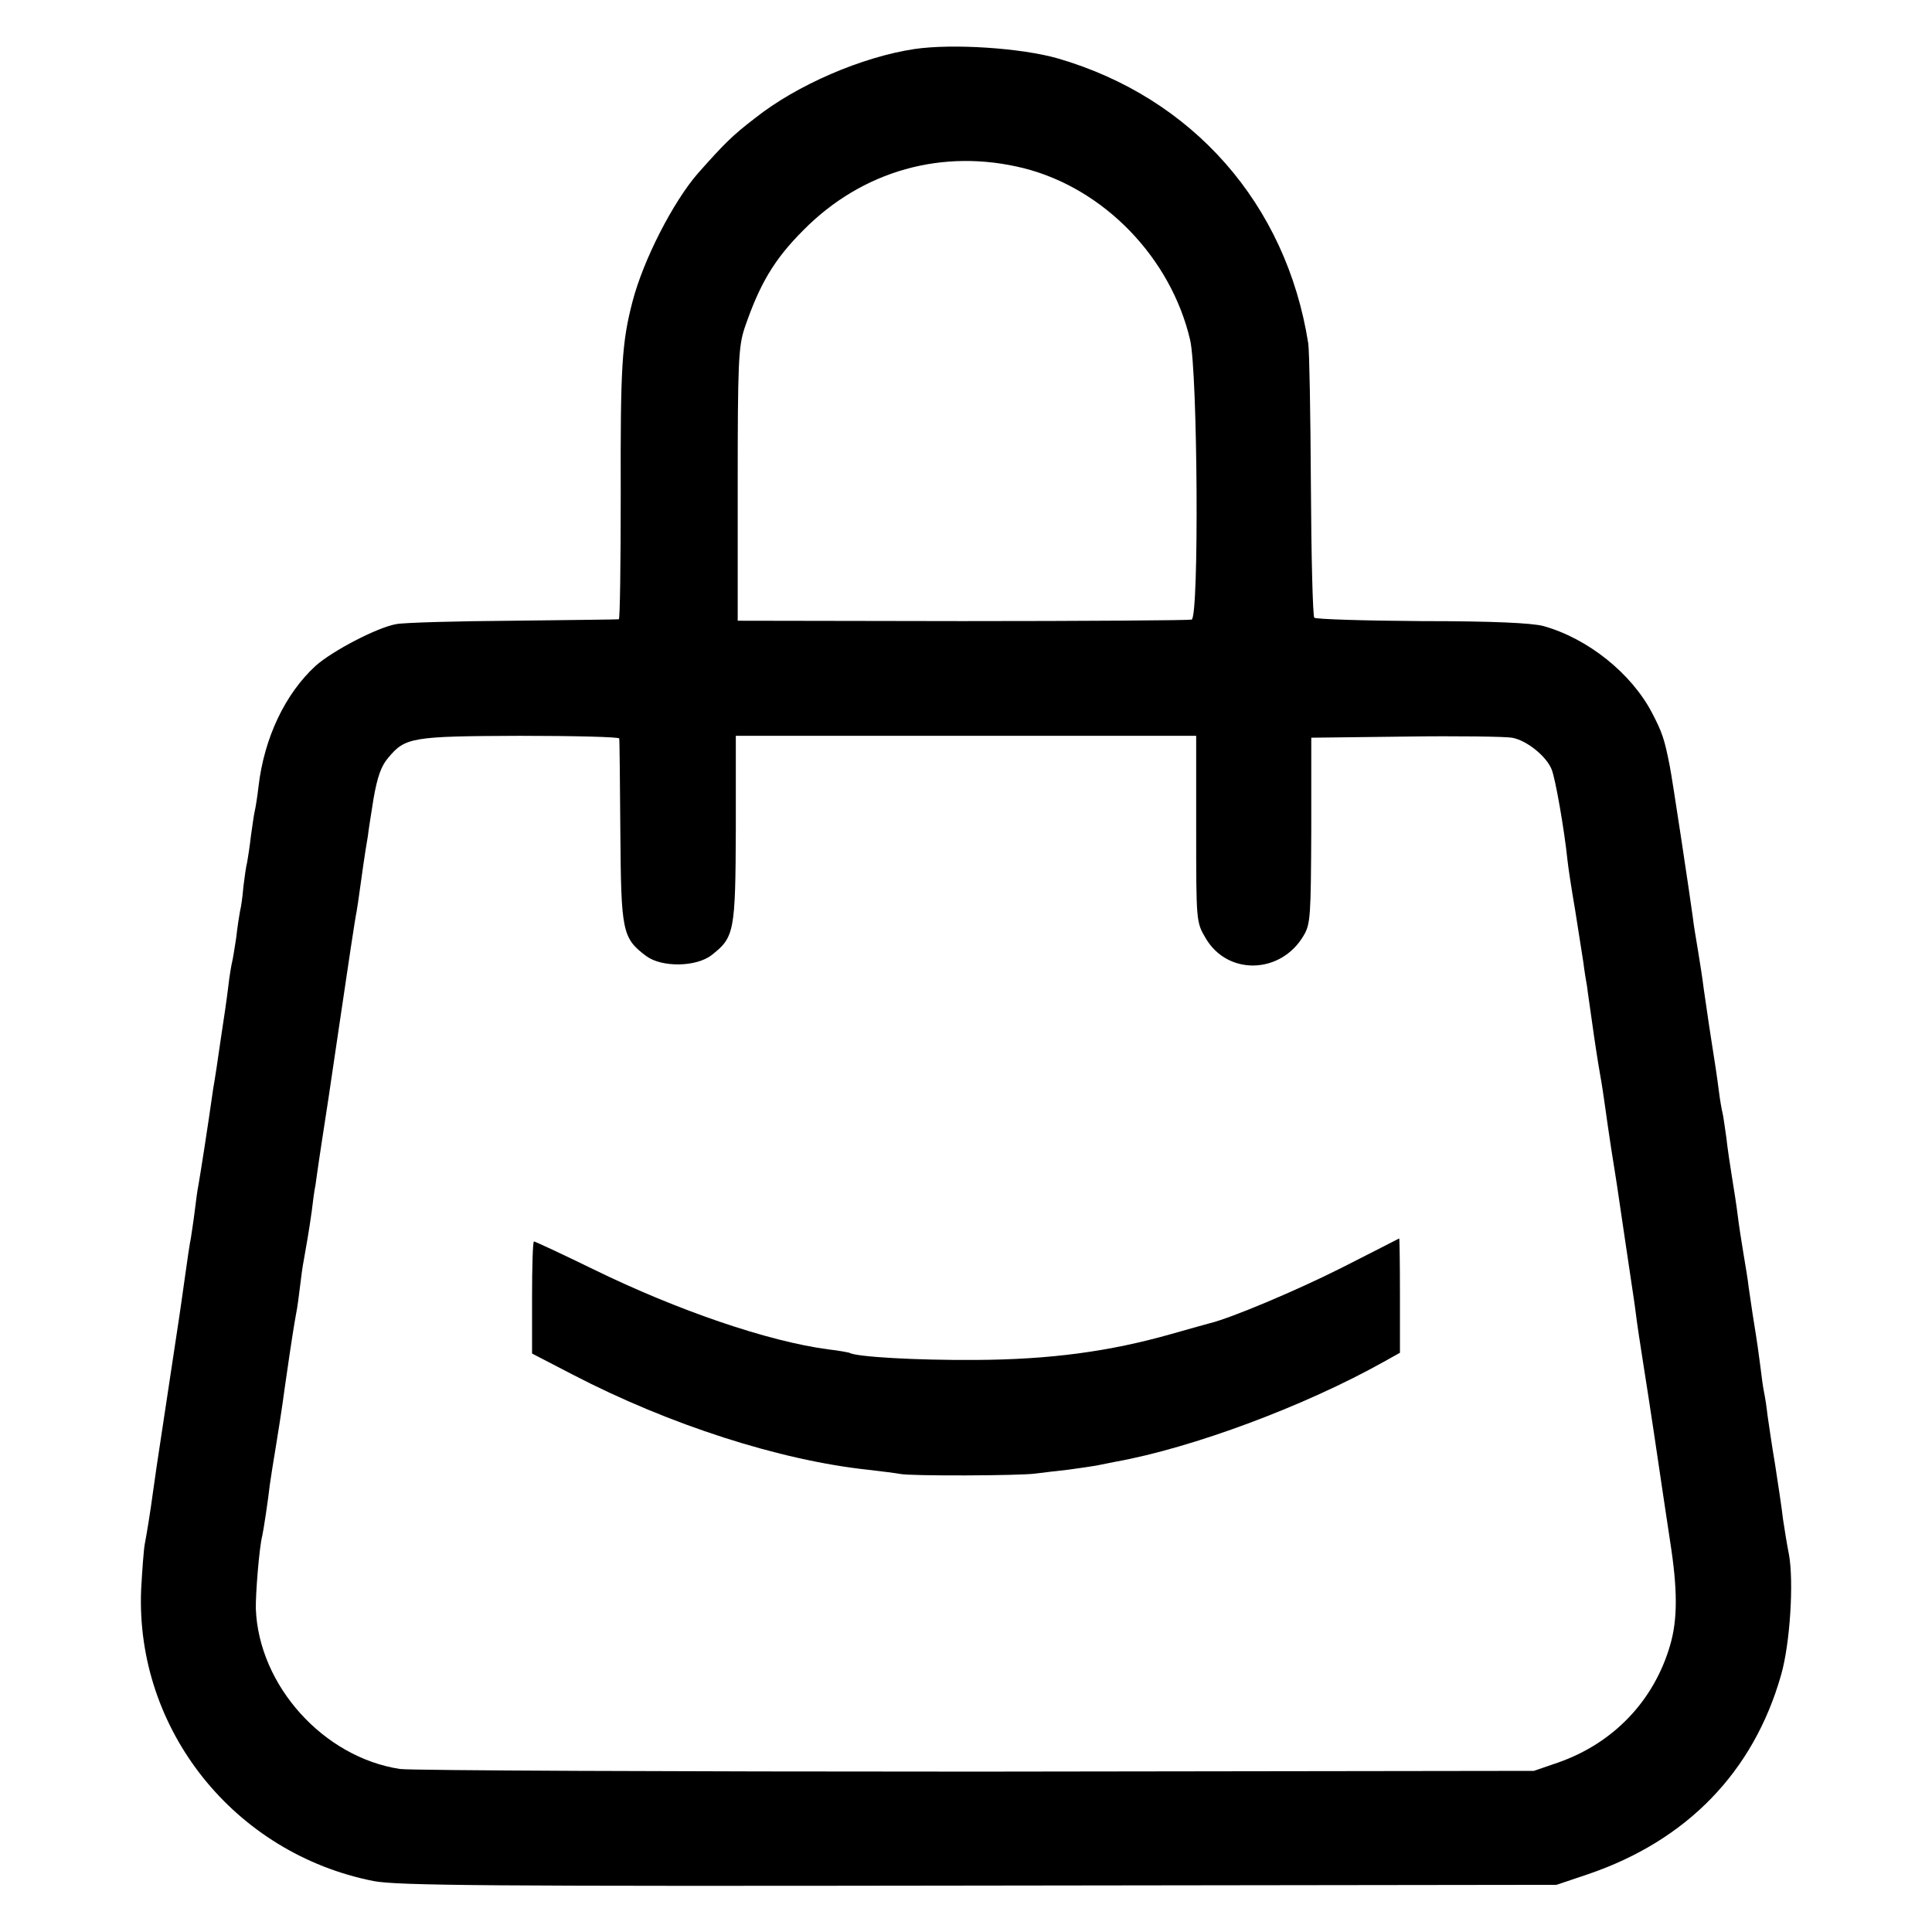 <?xml version="1.0" standalone="no"?>
<!DOCTYPE svg PUBLIC "-//W3C//DTD SVG 20010904//EN"
 "http://www.w3.org/TR/2001/REC-SVG-20010904/DTD/svg10.dtd">
<svg version="1.0" xmlns="http://www.w3.org/2000/svg"
 width="512pt" height="512pt" viewBox="0 0 512 512"
 preserveAspectRatio="xMidYMid meet">
<g transform="translate(0,512) scale(0.1,-0.1)"
fill="#000000" stroke="none">
<path d="M2423 4990 c-139 -21 -311 -95 -422 -183 -60 -46 -81 -67 -152 -147
-65 -75 -144 -228 -173 -340 -28 -108 -32 -171 -31 -512 0 -181 -2 -329 -5
-329 -3 -1 -129 -2 -280 -4 -151 -1 -291 -5 -310 -9 -51 -9 -169 -71 -213
-110 -81 -74 -137 -191 -152 -321 -3 -27 -8 -57 -10 -65 -2 -8 -6 -37 -10 -65
-3 -27 -8 -59 -10 -70 -3 -11 -7 -40 -10 -65 -2 -25 -6 -54 -9 -65 -2 -11 -7
-42 -10 -70 -4 -27 -9 -57 -11 -65 -2 -8 -7 -37 -10 -64 -3 -26 -12 -89 -20
-140 -7 -50 -16 -109 -20 -131 -15 -106 -33 -220 -39 -255 -3 -14 -7 -45 -10
-70 -3 -25 -8 -56 -10 -70 -3 -14 -10 -61 -16 -105 -6 -44 -13 -91 -15 -105
-23 -152 -55 -364 -60 -397 -3 -23 -8 -55 -10 -70 -6 -46 -16 -107 -21 -133
-3 -14 -7 -69 -10 -123 -15 -371 247 -699 616 -772 64 -12 294 -14 1605 -12
l1530 2 83 28 c262 89 439 271 512 528 24 83 34 247 21 319 -5 25 -12 68 -16
95 -3 28 -13 93 -21 145 -9 52 -17 111 -20 130 -2 19 -6 46 -9 60 -3 14 -7 45
-10 70 -3 25 -10 74 -16 110 -6 36 -12 81 -15 100 -2 19 -9 60 -14 90 -5 30
-12 75 -15 100 -3 25 -10 70 -15 100 -5 30 -12 78 -15 105 -4 28 -8 57 -10 65
-2 8 -7 35 -10 60 -3 25 -12 86 -20 135 -8 50 -16 110 -20 135 -3 25 -10 70
-15 100 -5 30 -12 71 -14 90 -7 53 -55 372 -61 400 -14 72 -20 89 -47 141 -55
105 -170 197 -288 230 -31 8 -133 13 -322 13 -152 1 -280 5 -285 9 -4 5 -8
162 -9 350 -1 188 -4 358 -7 377 -58 369 -306 651 -663 755 -97 28 -280 40
-381 25z m291 -316 c212 -54 389 -237 440 -455 20 -87 24 -734 4 -741 -7 -2
-281 -4 -608 -4 l-595 1 0 360 c0 323 2 366 18 415 40 117 78 182 156 260 156
158 370 218 585 164z m-1073 -1511 c1 -5 2 -116 3 -249 2 -264 5 -280 69 -328
41 -30 132 -29 173 3 60 47 63 61 64 334 l0 247 610 0 610 0 0 -247 c0 -244 0
-247 25 -289 58 -100 200 -96 260 7 18 30 19 53 20 279 l0 245 250 3 c138 2
264 0 282 -3 39 -7 91 -49 105 -84 10 -24 34 -162 42 -241 2 -19 11 -78 20
-130 8 -52 18 -115 22 -140 3 -25 8 -54 10 -65 1 -11 8 -56 14 -100 6 -44 15
-102 20 -130 5 -27 11 -68 14 -90 3 -22 10 -71 16 -110 6 -38 13 -81 15 -95 5
-33 35 -238 40 -270 2 -14 7 -45 10 -70 3 -25 12 -85 20 -135 16 -100 41 -268
50 -330 3 -22 13 -85 21 -140 20 -127 20 -207 0 -275 -43 -148 -151 -260 -297
-311 l-64 -22 -1475 -2 c-811 0 -1500 3 -1530 7 -203 31 -374 221 -382 424 -1
38 9 164 17 194 3 12 16 98 20 135 3 22 10 65 15 95 5 30 17 105 25 165 19
132 24 162 30 195 3 14 7 45 10 70 3 25 7 56 10 70 7 39 14 79 21 129 3 25 7
57 10 70 2 13 6 45 10 70 4 25 8 55 10 66 2 11 22 143 44 294 22 150 42 283
45 295 2 11 6 39 9 61 5 36 12 88 21 140 1 11 8 55 15 99 10 57 20 86 39 108
45 54 62 57 349 58 144 0 263 -3 263 -7z"/>
<path d="M3555 1760 c-121 -61 -295 -134 -350 -147 -5 -1 -50 -14 -100 -28
-165 -47 -323 -68 -520 -69 -156 -1 -317 8 -334 19 -4 1 -28 6 -56 9 -159 21
-399 103 -622 212 -84 41 -155 74 -158 74 -3 0 -5 -67 -5 -148 l0 -149 108
-56 c256 -133 549 -227 782 -252 36 -4 74 -9 85 -11 25 -6 319 -5 360 1 17 2
55 7 85 10 30 4 63 9 75 11 11 2 34 7 50 10 206 37 503 148 712 265 l43 24 0
153 c0 83 -1 151 -2 150 -2 -1 -70 -36 -153 -78z"/>
</g>
</svg>
